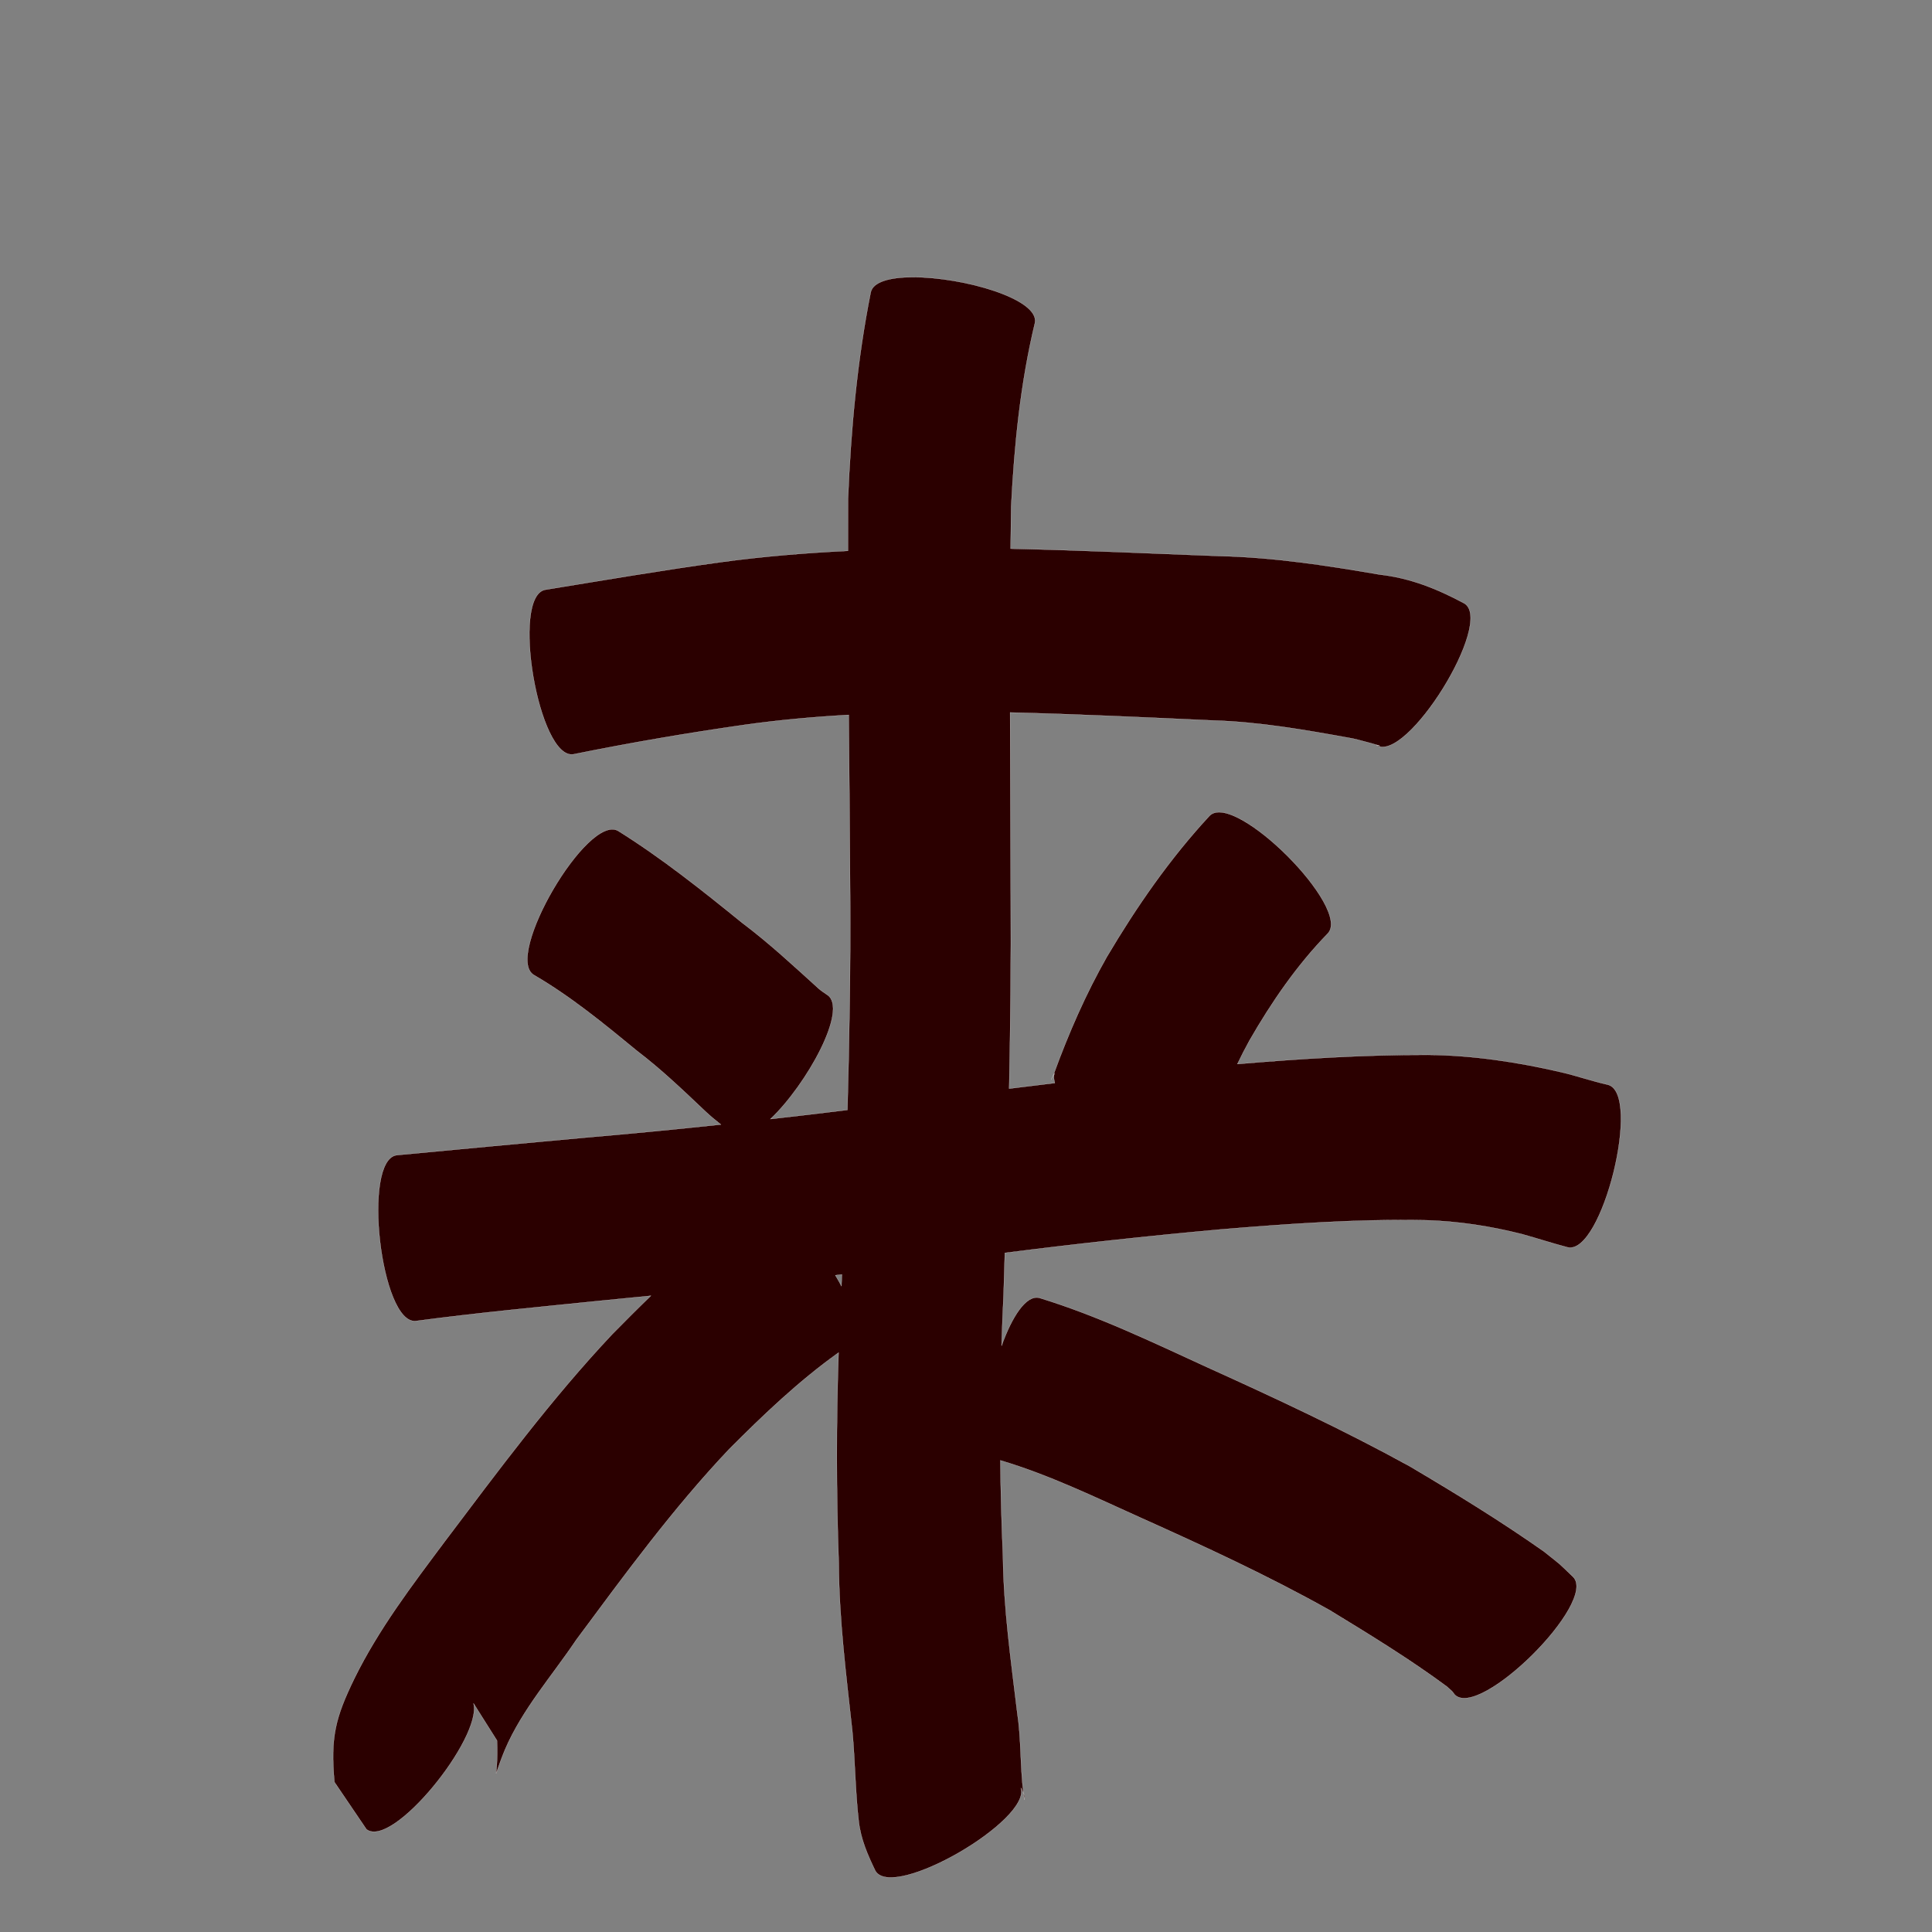 <?xml version="1.0" encoding="UTF-8" standalone="no"?>
<svg
   xmlns:dc="http://purl.org/dc/elements/1.1/"
   xmlns:cc="http://creativecommons.org/ns#"
   xmlns:rdf="http://www.w3.org/1999/02/22-rdf-syntax-ns#"
   xmlns:svg="http://www.w3.org/2000/svg"
   xmlns="http://www.w3.org/2000/svg"
   xmlns:sodipodi="http://sodipodi.sourceforge.net/DTD/sodipodi-0.dtd"
   xmlns:inkscape="http://www.inkscape.org/namespaces/inkscape"
   width="1024"
   height="1024"
   id="U6765"
   version="1.1"
   inkscape:version="0.48.0 r9654"
   sodipodi:docname="U+6765.svg">
  <rect width="100%" height="100%" fill="#808080" stroke="none"/>
  <defs
     id="defs12" />
  <sodipodi:namedview
     pagecolor="#ffffff"
     bordercolor="#666666"
     borderopacity="1"
     objecttolerance="10"
     gridtolerance="10"
     guidetolerance="10"
     inkscape:pageopacity="0"
     inkscape:pageshadow="2"
     inkscape:window-width="640"
     inkscape:window-height="480"
     id="namedview10"
     showgrid="false"
     inkscape:zoom="0.27441406"
     inkscape:cx="512"
     inkscape:cy="512"
     inkscape:window-x="0"
     inkscape:window-y="25"
     inkscape:window-maximized="0"
     inkscape:current-layer="U6765" />
  <path
     style="fill:#2b0000;fill-opacity:1;fill-rule:nonzero;stroke:#f9f9f9;stroke-width:0.1;stroke-miterlimit:4;stroke-dasharray:none"
     d="M 483.844 146.906 C 471.753 146.925 462.528 149.321 461.469 155.094 C 454.282 191.195 450.985 227.714 449.469 264.438 C 449.427 273.622 449.436 282.784 449.438 291.969 C 427.048 293.056 404.686 294.888 382.438 297.906 C 351.212 302.186 320.168 307.509 289.062 312.562 C 270.558 315.726 285.465 402.944 303.969 399.781 C 333.995 393.704 364.175 388.521 394.5 384.188 C 412.878 381.601 431.346 379.941 449.844 378.906 C 450.104 410.896 450.442 442.886 450.594 474.875 C 450.83 512.702 450.186 550.505 449.156 588.312 C 435.559 589.994 421.956 591.582 408.344 593.125 C 427.595 574.857 449.753 534.856 438.531 527.344 C 436.98 526.294 435.43 525.273 434 524.062 C 420.71 512.018 407.586 499.791 393.219 489 C 372.087 471.859 350.771 454.848 327.656 440.406 C 311.456 430.93 266.8 507.306 283 516.781 C 302.625 528.201 320.197 542.658 337.688 557.031 C 350.486 566.774 362.076 577.858 373.719 588.906 C 376.4 591.416 379.213 593.769 382.094 596.031 C 358.19 598.571 334.27 600.896 310.312 602.938 C 276.994 606.024 243.651 609.048 210.344 612.25 C 191.698 614.39 201.792 702.296 220.438 700.156 C 253.108 695.796 285.934 692.727 318.719 689.375 C 327.481 688.548 336.244 687.659 345 686.781 C 338.09 693.442 331.291 700.249 324.562 707.094 C 292.222 741.437 264.126 779.406 235.75 817 C 218.34 840.321 200.687 863.463 187.812 889.656 C 177.705 910.437 175.103 920.812 177.25 944.531 C 182.905 952.877 188.564 961.216 194.219 969.562 C 208.013 980.264 255.711 920.918 250.969 902.812 C 255.107 909.381 259.268 915.932 263.406 922.5 C 264.312 943.36 259.873 946.258 267.688 927.281 C 276.858 905.927 292.584 888.287 305.438 869.156 C 331.137 834.519 356.673 799.564 386.375 768.188 C 404.604 749.872 423.404 731.948 444.469 716.906 C 443.197 754.089 443.228 791.267 444.562 828.469 C 444.708 858.341 448.51 887.937 451.75 917.562 C 453.26 933.501 453.286 949.467 455.156 965.375 C 456.239 974.897 459.871 983.125 463.969 991.625 C 473.34 1007.511 546.771 964.66 541.062 947.562 C 541.628 948.769 542.096 949.594 542.438 950.312 C 540.662 936.112 541.308 921.646 539.125 907.469 C 535.822 880.043 531.926 852.693 531.594 825 C 530.838 808.017 530.39 791.014 530.219 774.031 C 555.782 781.6 579.932 793.335 604.188 804.25 C 638.255 819.547 672.16 835.168 704.75 853.438 C 725.837 866.303 746.988 879.221 766.875 893.906 C 770.373 897.171 769.098 895.622 771.031 898.219 C 784.277 911.529 847.028 849.091 833.781 835.781 C 824.136 826.601 829.254 831.129 818.312 822.312 C 795.318 806.131 771.327 791.418 747.125 777.125 C 712.349 757.988 676.372 741.204 640.219 724.844 C 610.933 711.423 581.759 697.335 550.875 687.906 C 543.831 686.161 536.344 697.963 530.844 713.312 C 531.125 704.143 531.488 694.951 531.938 685.781 C 532.162 678.535 532.375 671.309 532.594 664.062 C 570.47 659.23 608.437 655.119 646.469 651.656 C 682.868 648.635 719.363 646.032 755.906 646.75 C 773.013 647.292 789.926 649.885 806.5 654.062 C 814.642 656.309 822.669 658.962 830.844 661.094 C 849.126 665.614 870.438 579.426 852.156 574.906 C 843.706 573.032 835.506 570.11 827.062 568.188 C 803.972 562.85 780.504 559.326 756.75 559.094 C 723.044 559.038 689.421 561.118 655.844 563.969 C 657.87 559.736 660.003 555.549 662.281 551.438 C 673.967 531.149 687.293 511.72 703.656 494.875 C 716.924 481.608 654.393 419.077 641.125 432.344 C 620.044 455.067 602.417 480.551 586.656 507.156 C 575.501 526.778 566.447 547.508 558.719 568.688 C 558.303 569.874 557.597 571.323 557.156 572.219 C 557.448 571.634 558.205 570.146 558.906 568.781 C 558.393 570.303 558.512 572.077 559.094 574.031 C 551.014 574.987 542.948 575.991 534.875 577 C 535.559 542.852 535.916 508.69 535.719 474.531 C 535.619 442.235 535.442 409.924 535.375 377.625 C 571.165 378.516 606.956 380.213 642.719 381.844 C 667.426 382.579 691.746 386.855 716 391.25 C 716.855 391.173 737.561 396.783 729.531 395 C 745.477 404.902 792.134 329.746 776.188 319.844 C 761.904 312.174 747.572 306.358 731.281 304.531 C 703.163 299.699 674.934 295.357 646.344 294.719 C 609.45 293.318 572.569 291.627 535.656 290.812 C 535.737 283.337 535.818 275.85 535.938 268.375 C 537.603 235.625 540.874 203.024 548.562 171.062 C 550.893 158.362 510.443 146.864 483.844 146.906 z M 542.438 950.312 C 542.59 951.536 542.745 952.75 542.938 953.969 C 543.205 952.317 542.968 951.428 542.438 950.312 z M 446.219 675.5 C 446.142 677.551 446.077 679.605 446 681.656 C 444.987 679.752 443.898 677.83 442.75 675.906 C 443.905 675.765 445.064 675.642 446.219 675.5 z "
     id="path9242" />
</svg>
